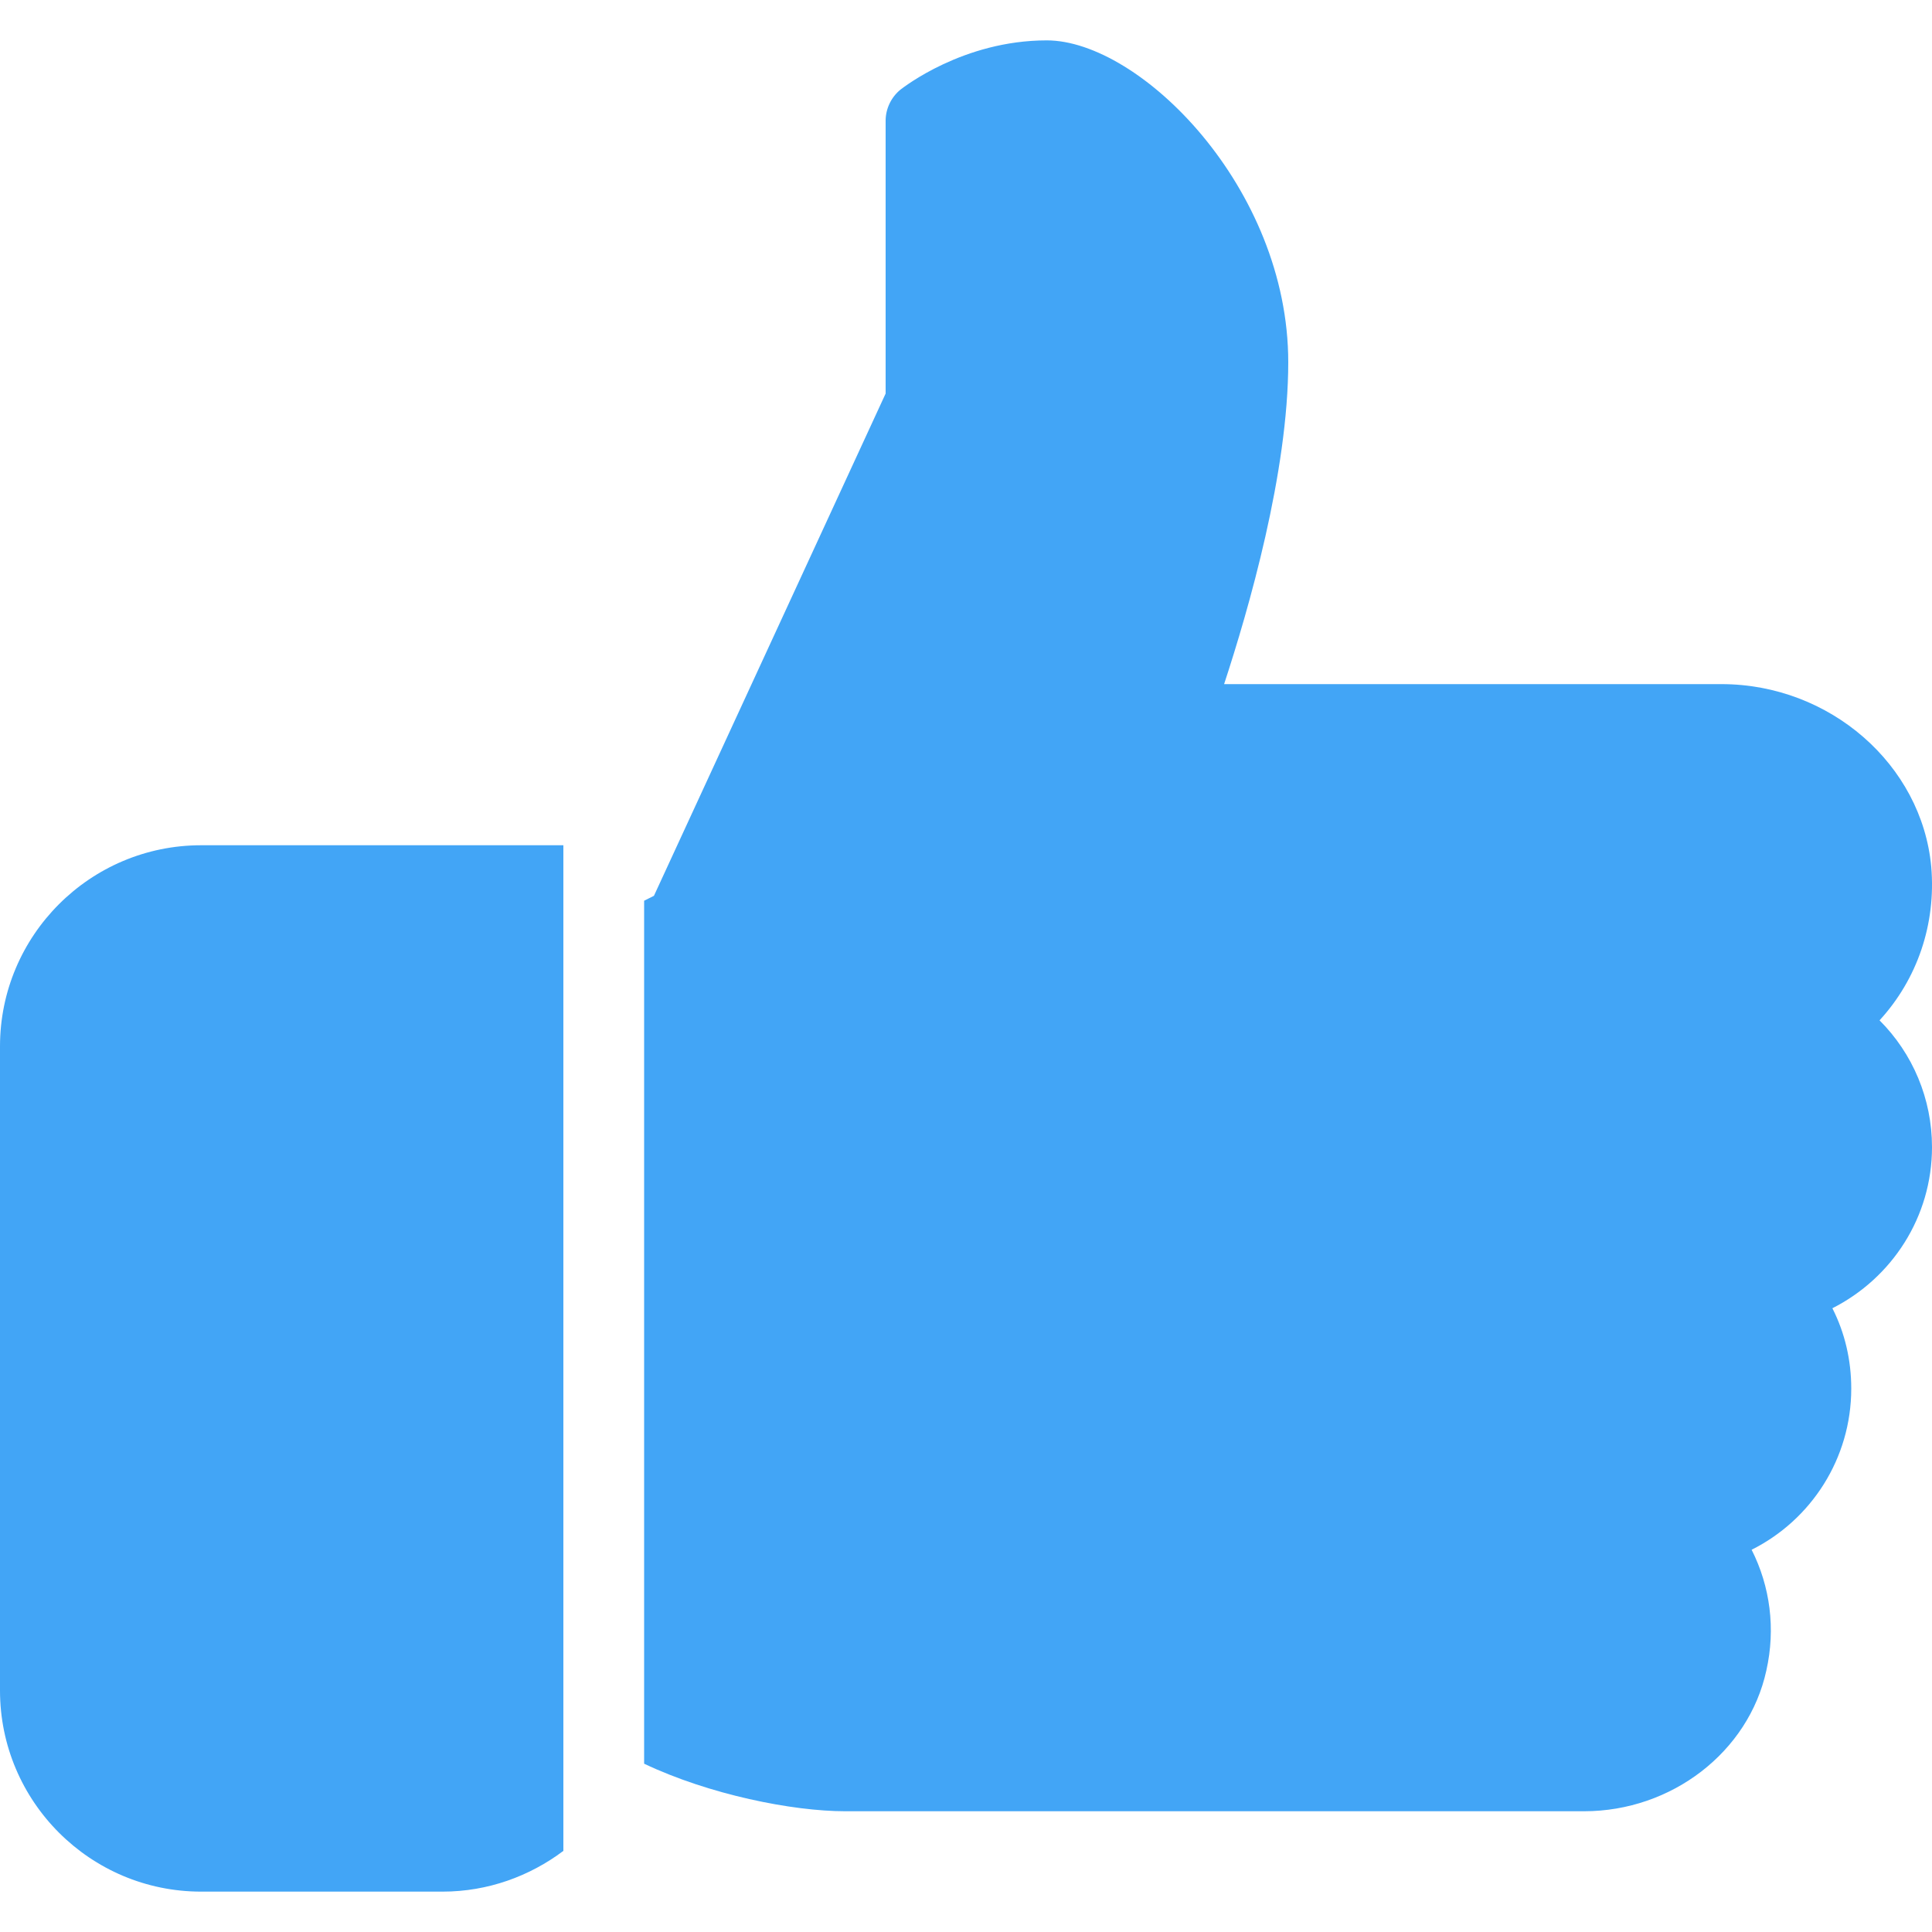 <?xml version="1.0" encoding="utf-8"?>
<!-- Generator: Adobe Illustrator 24.2.3, SVG Export Plug-In . SVG Version: 6.00 Build 0)  -->
<svg version="1.1" id="Capa_1" xmlns="http://www.w3.org/2000/svg" xmlns:xlink="http://www.w3.org/1999/xlink" x="0px" y="0px"
	 viewBox="0 0 512 512" style="enable-background:new 0 0 512 512;" xml:space="preserve">
<style type="text/css">
	.st0{fill:#42A5F6;}
</style>
<g>
	<g>
		<path class="st0" d="M53.3,224C23.9,224,0,247.9,0,277.3V448c0,29.4,23.9,53.3,53.3,53.3h64c12,0,23.1-4.1,32-10.8V224H53.3z"/>
	</g>
</g>
<g>
	<g>
		<path class="st0" d="M512,304c0-12.8-5.1-24.8-13.9-33.6c10-10.9,15-25.5,13.7-40.7c-2.5-27.1-26.9-48.4-55.6-48.4H324.4
			c6.5-19.8,17-56.1,17-85.3c0-46.3-39.3-85.3-64-85.3c-22.2,0-38,12.5-38.7,13c-2.5,2-4,5.1-4,8.3v72.3l-61.4,133.1l-2.6,1.3v228.7
			C188,475.6,210,480,224,480h195.8c23.2,0,43.6-15.7,48.3-37.3c2.5-11.1,1-22.3-3.9-32c15.8-7.9,26.4-24.2,26.4-42.7
			c0-7.6-1.7-14.8-5-21.3C501.4,338.7,512,322.5,512,304z"/>
	</g>
</g>
</svg>
